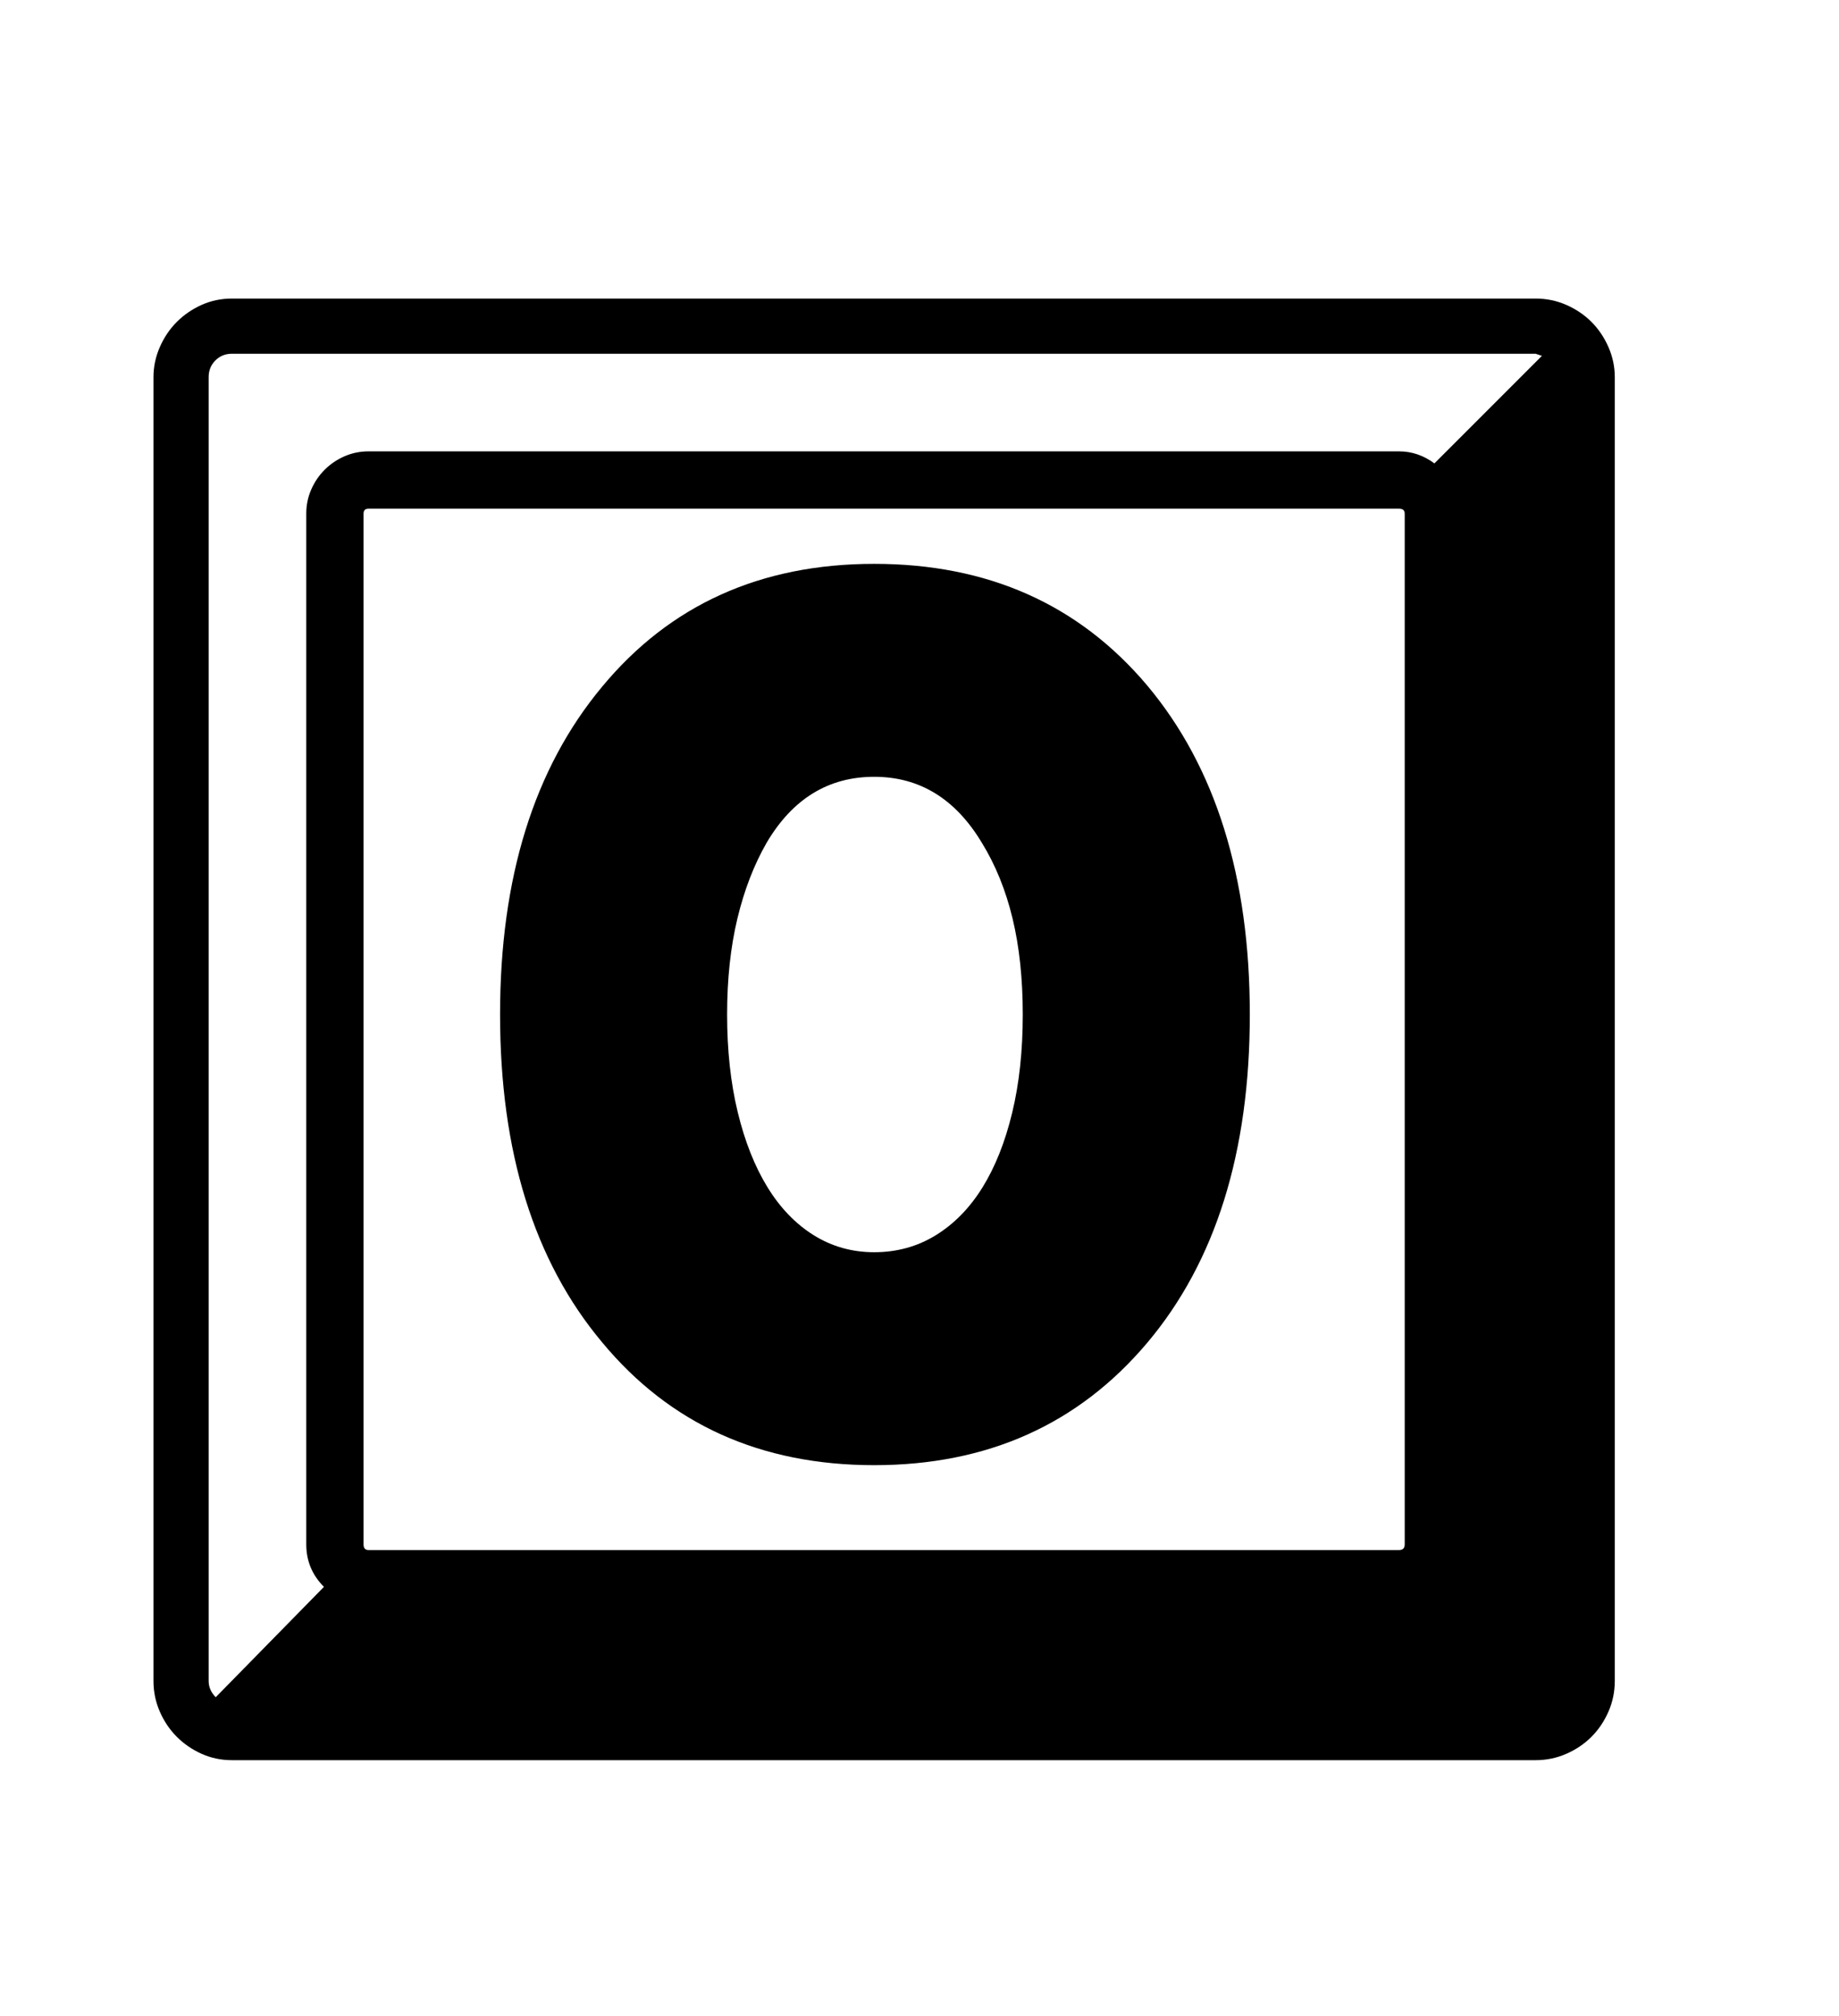 <svg xmlns="http://www.w3.org/2000/svg"
    viewBox="0 0 2600 2850">
  <!--
Digitized data copyright © 2011, Google Corporation.
Android is a trademark of Google and may be registered in certain jurisdictions.
Licensed under the Apache License, Version 2.0
http://www.apache.org/licenses/LICENSE-2.0
  -->
<path d="M1236 1770L1236 1770Q1284 1770 1323 1746 1362 1722 1389 1678.5 1416 1635 1431 1573 1446 1511 1446 1434L1446 1434Q1446 1358 1431.5 1298 1417 1238 1388 1191L1388 1191Q1332 1098 1236 1098L1236 1098Q1139 1098 1084 1191L1084 1191Q1057 1238 1042.5 1298.5 1028 1359 1028 1434L1028 1434Q1028 1510 1043 1572 1058 1634 1085 1678 1112 1722 1150.5 1746 1189 1770 1236 1770ZM1236 797L1236 797Q1477 797 1622 969L1622 969Q1767 1142 1767 1434L1767 1434Q1767 1726 1622 1898L1622 1898Q1476 2071 1236 2071L1236 2071Q995 2071 851 1897L851 1897Q707 1725 707 1434L707 1434Q707 1144 851 971L851 971Q995 797 1236 797ZM2028 655L2028 655 2180 503 2171 500 328 500Q314 500 304.5 509.5 295 519 295 533L295 533 295 2376Q295 2389 305 2399L305 2399 458 2243Q433 2218 433 2183L433 2183 433 726Q433 708 440 692 447 676 459 664 471 652 487 645 503 638 521 638L521 638 1978 638Q2005 638 2028 655ZM514 726L514 726 514 2183Q514 2191 521 2191L521 2191 1978 2191Q1986 2191 1986 2183L1986 2183 1986 726Q1986 719 1978 719L1978 719 521 719Q514 719 514 726ZM328 422L328 422 2171 422Q2194 422 2214.5 431 2235 440 2250 455 2265 470 2274 490.5 2283 511 2283 533L2283 533 2283 2376Q2283 2399 2274 2419.5 2265 2440 2250 2455 2235 2470 2214.5 2479 2194 2488 2171 2488L2171 2488 328 2488Q305 2488 285 2479 265 2470 250 2455 235 2440 226 2419.5 217 2399 217 2376L217 2376 217 533Q217 511 226 490.5 235 470 250 455 265 440 285 431 305 422 328 422Z"/>
</svg>